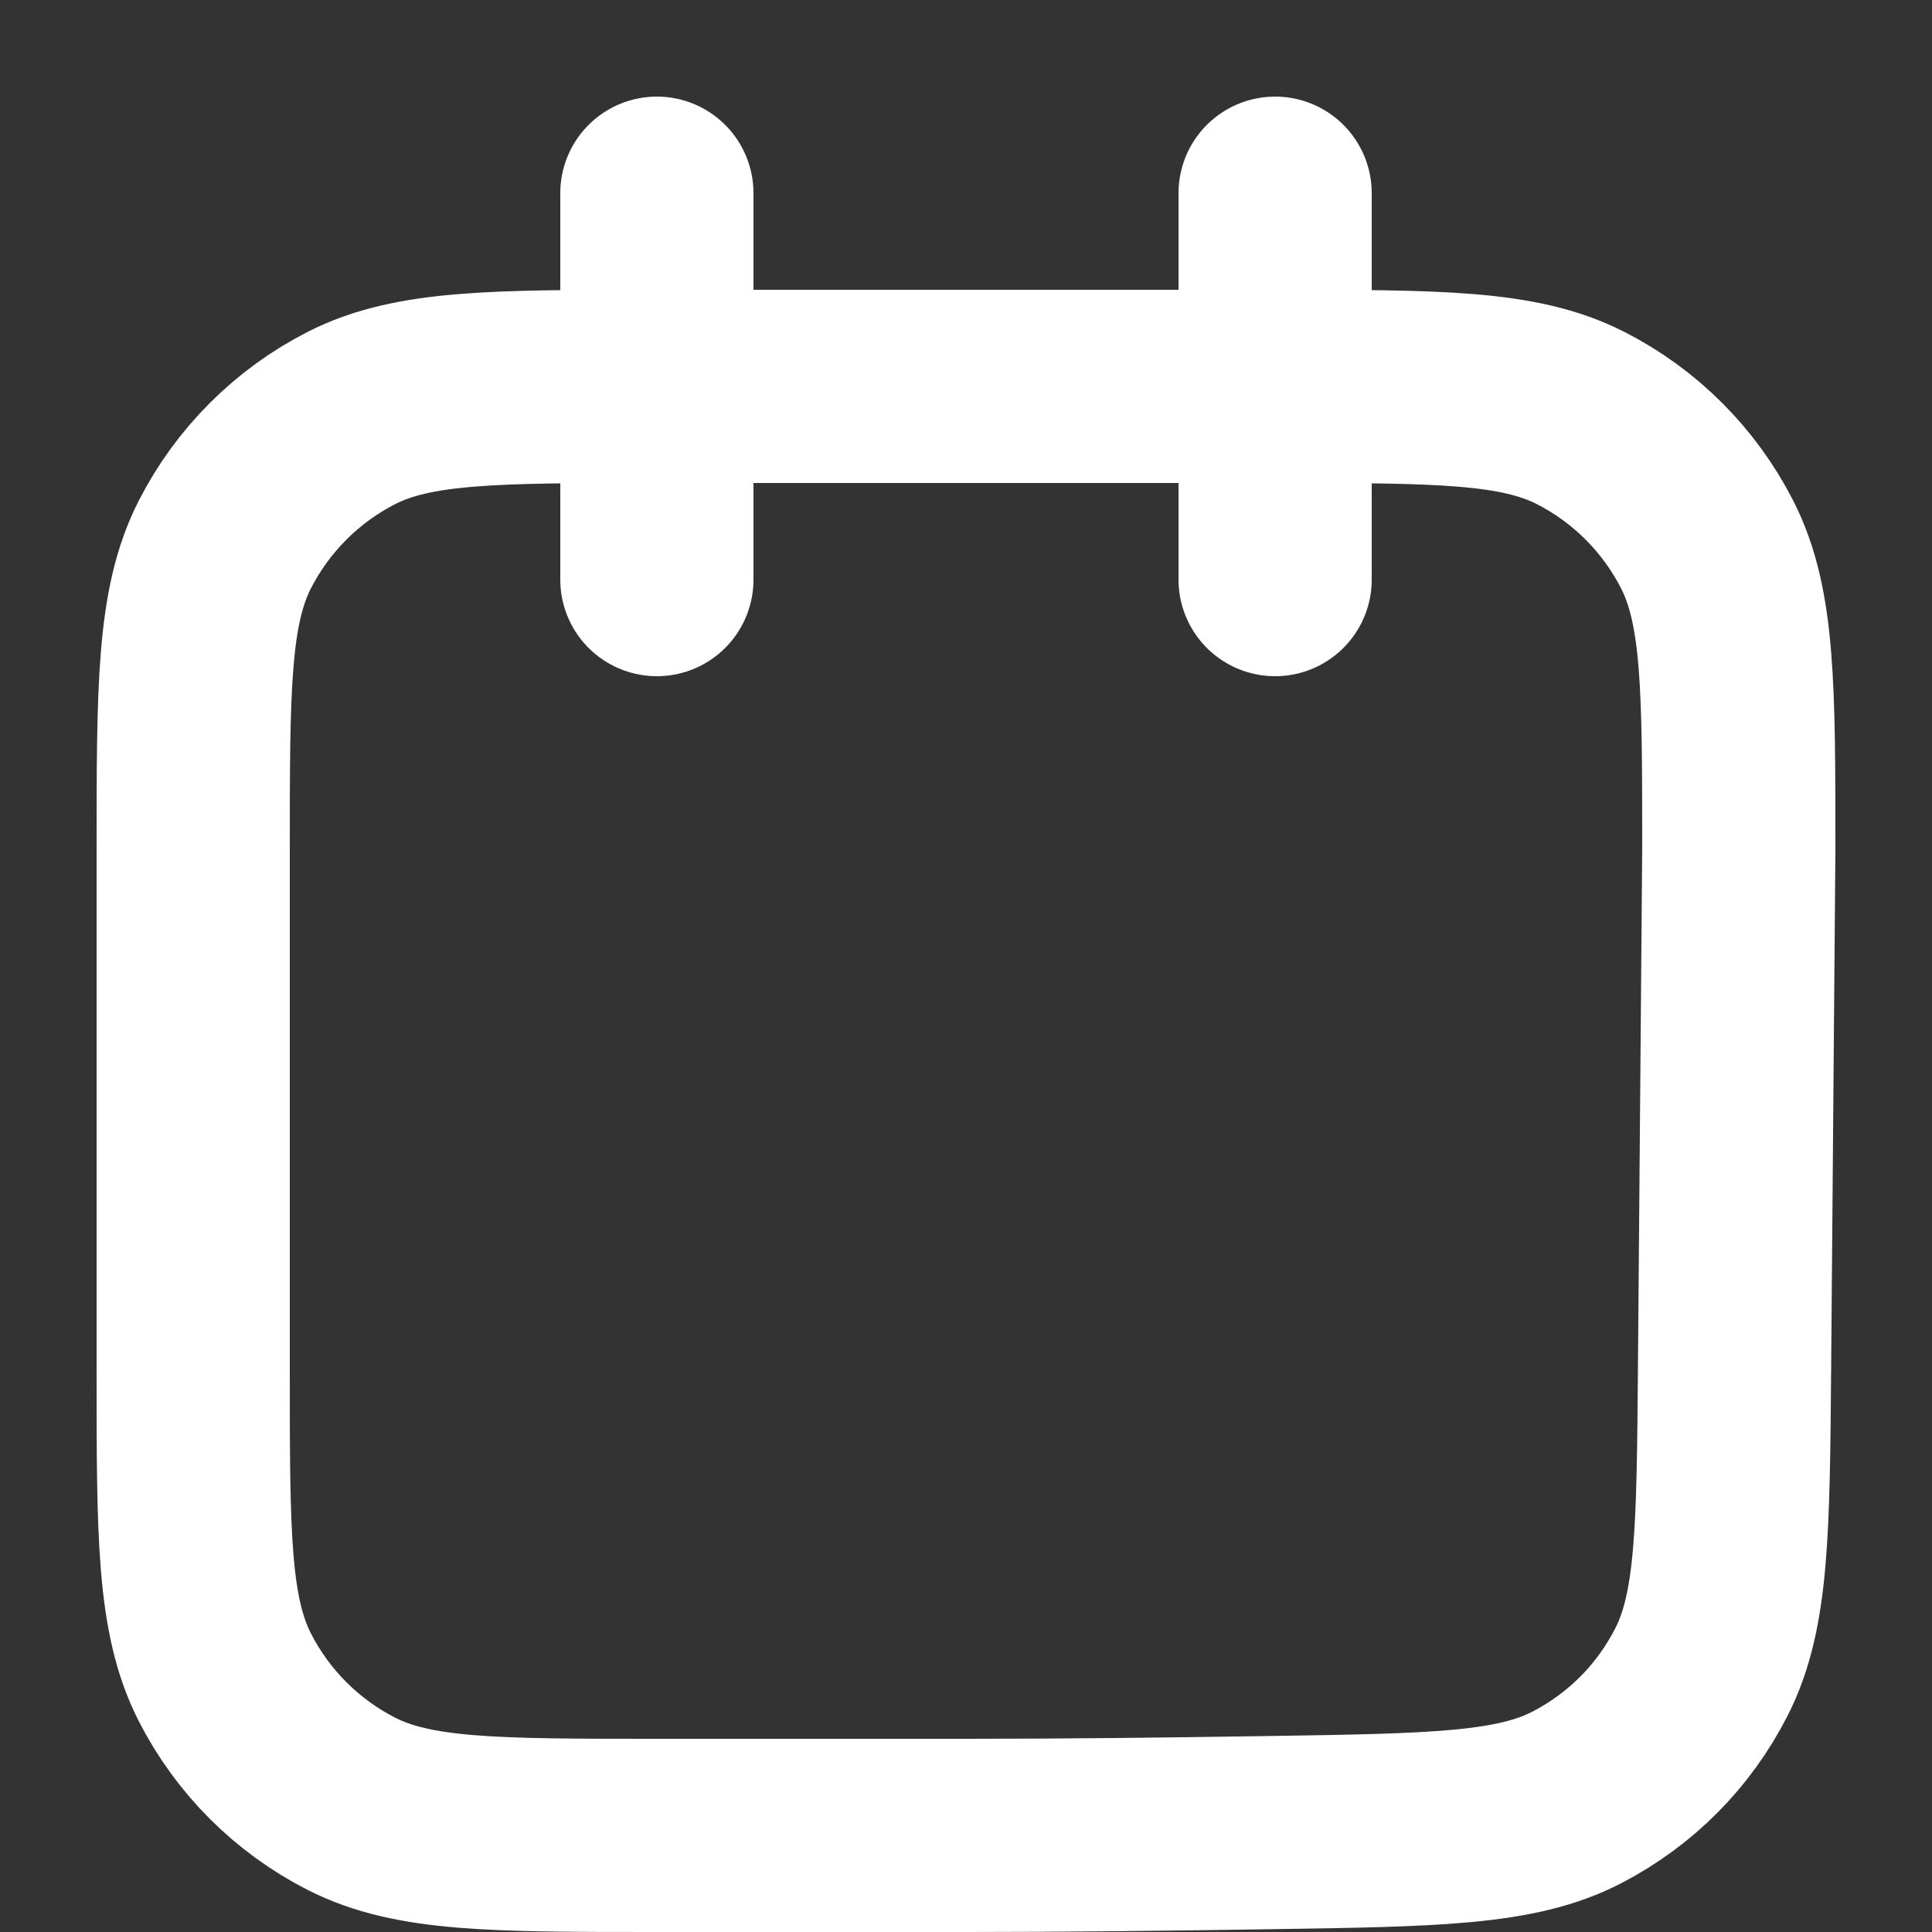 <svg width="20" height="20" viewBox="0 0 20 20" fill="none" xmlns="http://www.w3.org/2000/svg">
<rect x="0" y="0" width="20" height="20" fill="#333333" stroke="none"/>
<path d="M6.8 4H13.2M6.8 4C5.12 4 4.28 4 3.638 4.327C3.074 4.615 2.615 5.074 2.327 5.638C2 6.28 2 7.12 2 8.8V14.2C2 15.88 2 16.72 2.327 17.362C2.615 17.927 3.074 18.385 3.638 18.673C4.28 19 5.12 19 6.8 19H10.012C11.059 19 12.108 18.987 13.157 18.971C14.849 18.945 15.696 18.933 16.325 18.606C16.884 18.315 17.326 17.87 17.613 17.309C17.936 16.677 17.942 15.837 17.956 14.156L18 8.8C18 7.12 18 6.28 17.673 5.638C17.385 5.074 16.927 4.615 16.362 4.327C15.72 4 14.88 4 13.2 4M6.8 4V2M6.8 4V6M13.2 4V2M13.2 4V6" stroke="white" stroke-width="2" stroke-linecap="round"/>
</svg>

